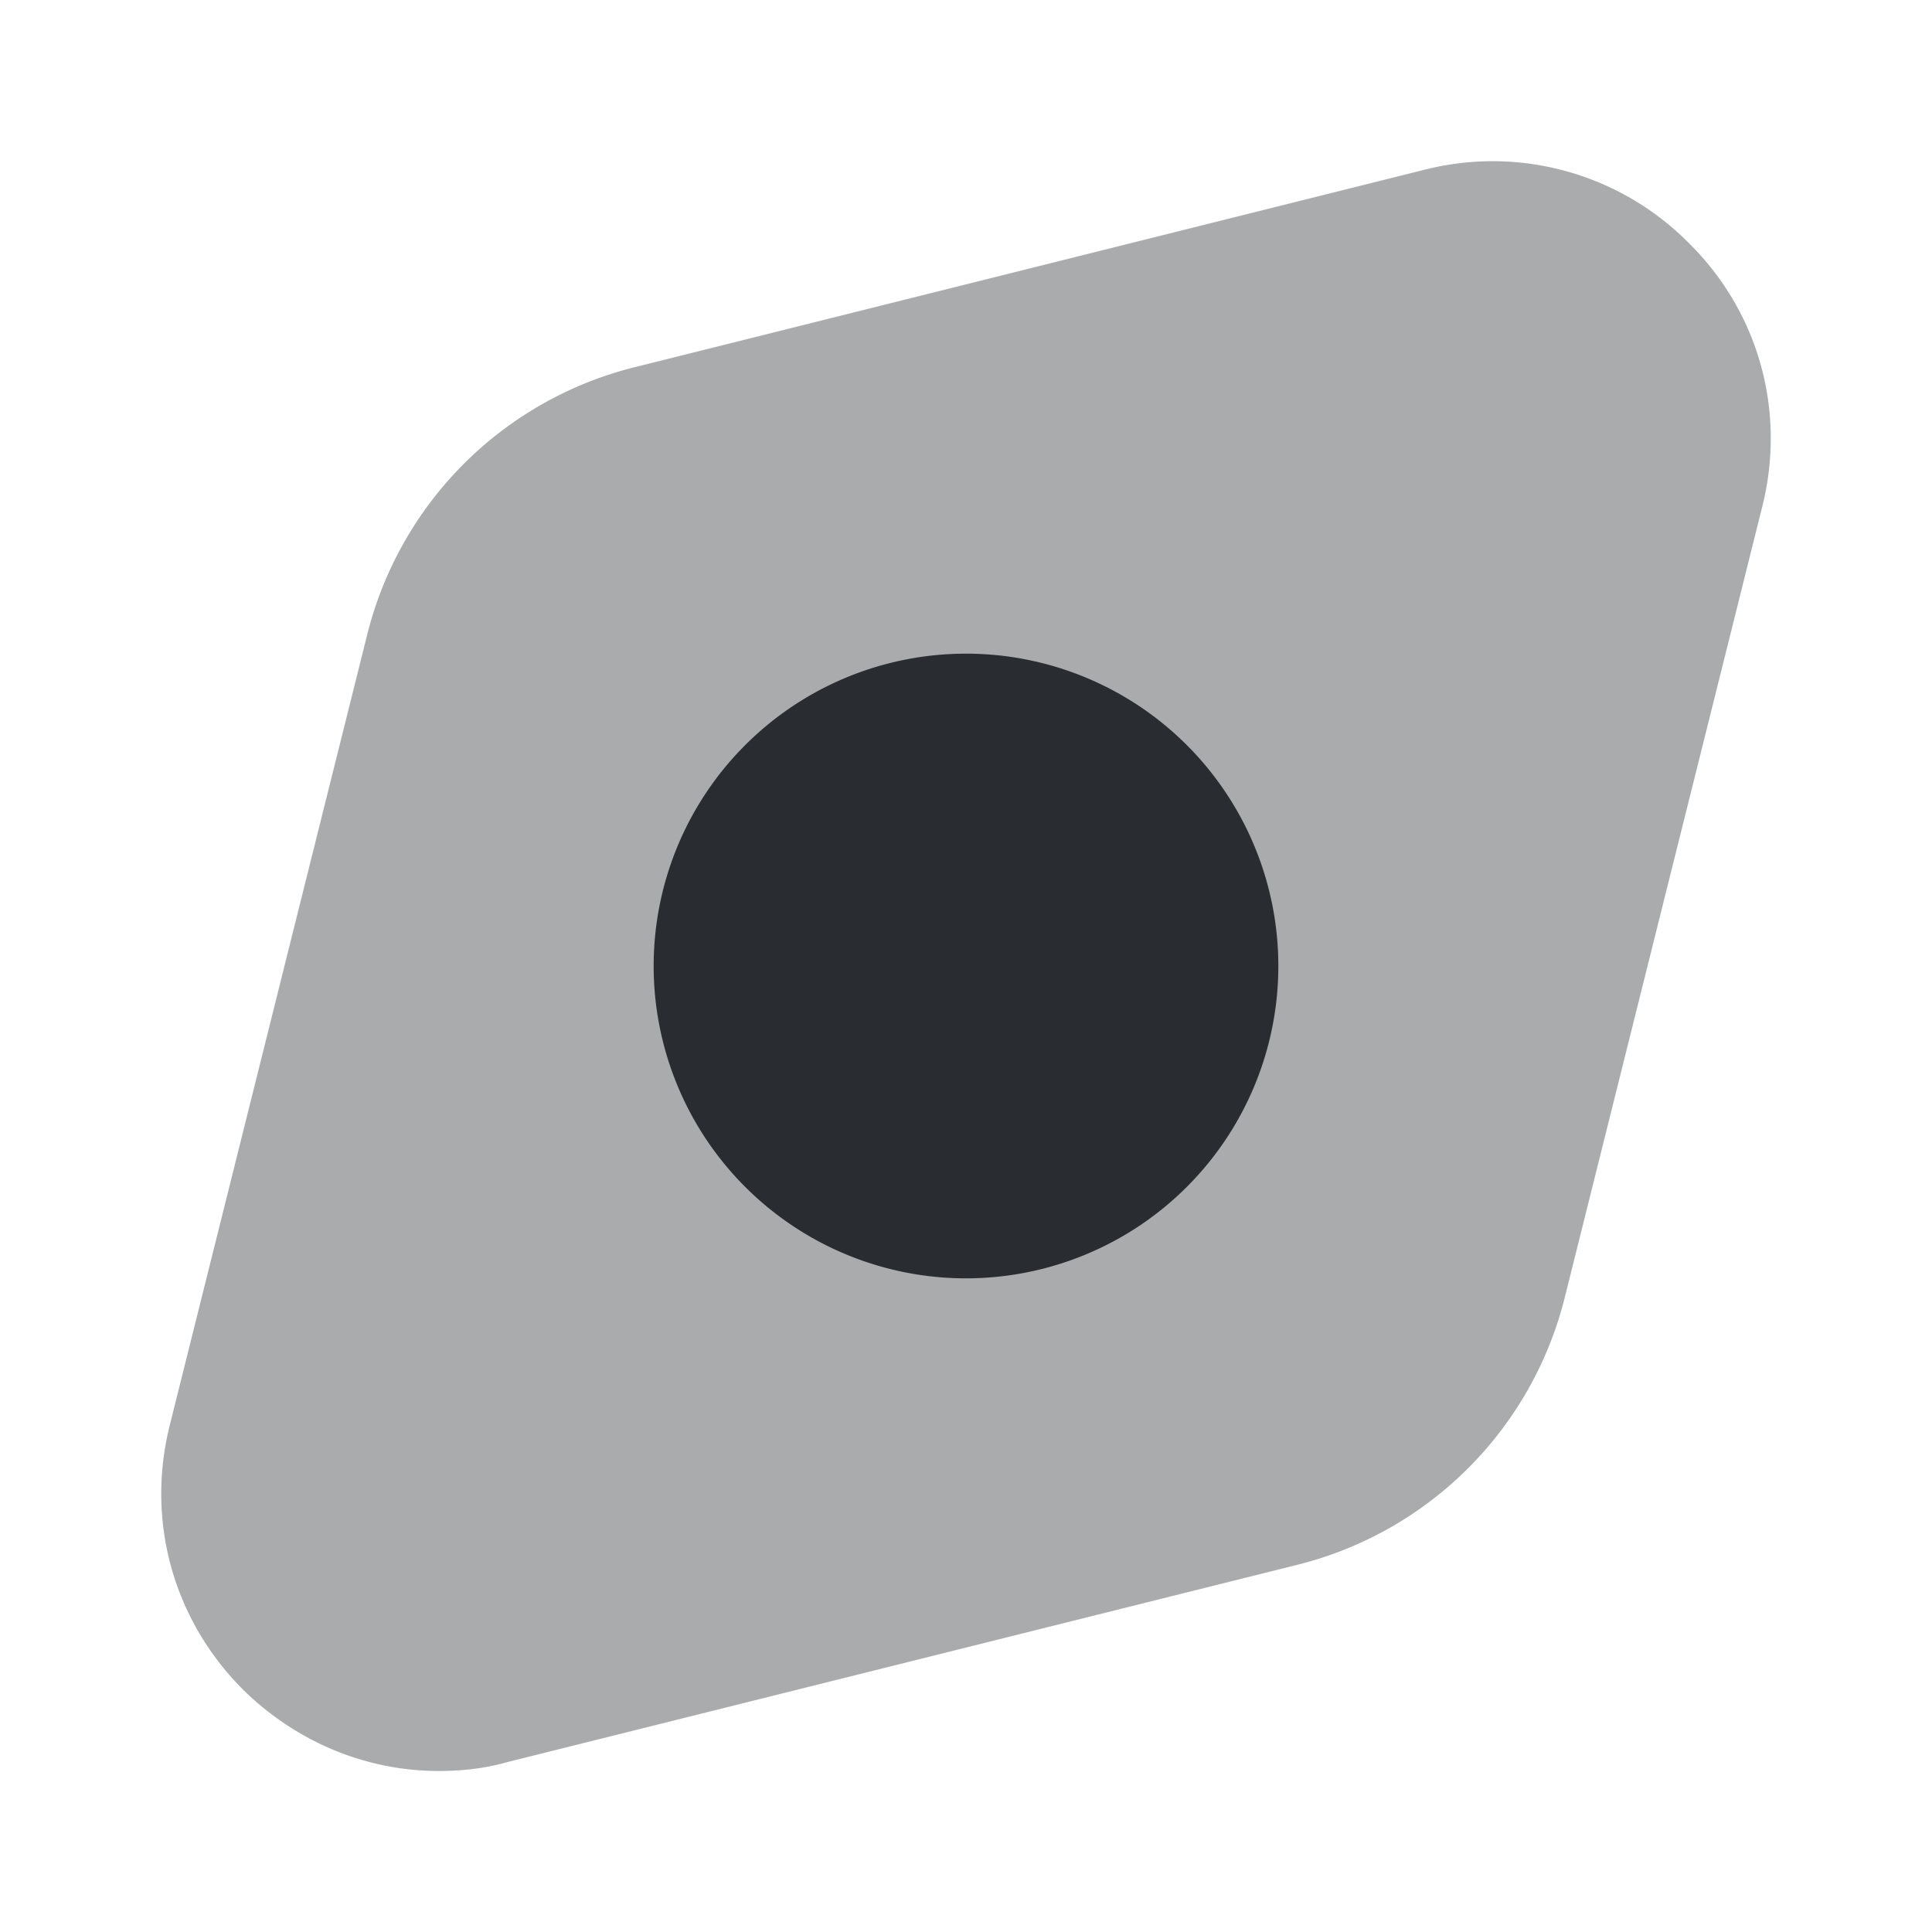<svg viewBox="0 0 24 24" fill="none" xmlns="http://www.w3.org/2000/svg" height="1em" width="1em">
  <path opacity=".4" d="M20.98 3.02a3.43 3.43 0 0 0-3.29-.91l-9.8 2.45a4.56 4.56 0 0 0-3.33 3.33L2.11 17.7c-.3 1.19.04 2.42.91 3.29.66.65 1.53 1.01 2.43 1.01.28 0 .57-.03.85-.11l9.81-2.45a4.56 4.56 0 0 0 3.33-3.33l2.45-9.81c.3-1.19-.04-2.42-.91-3.28Z" fill="#292D32"/>
  <path d="M12 15.88a3.88 3.88 0 1 0 0-7.76 3.88 3.88 0 0 0 0 7.76Z" fill="#292D32"/>
</svg>
